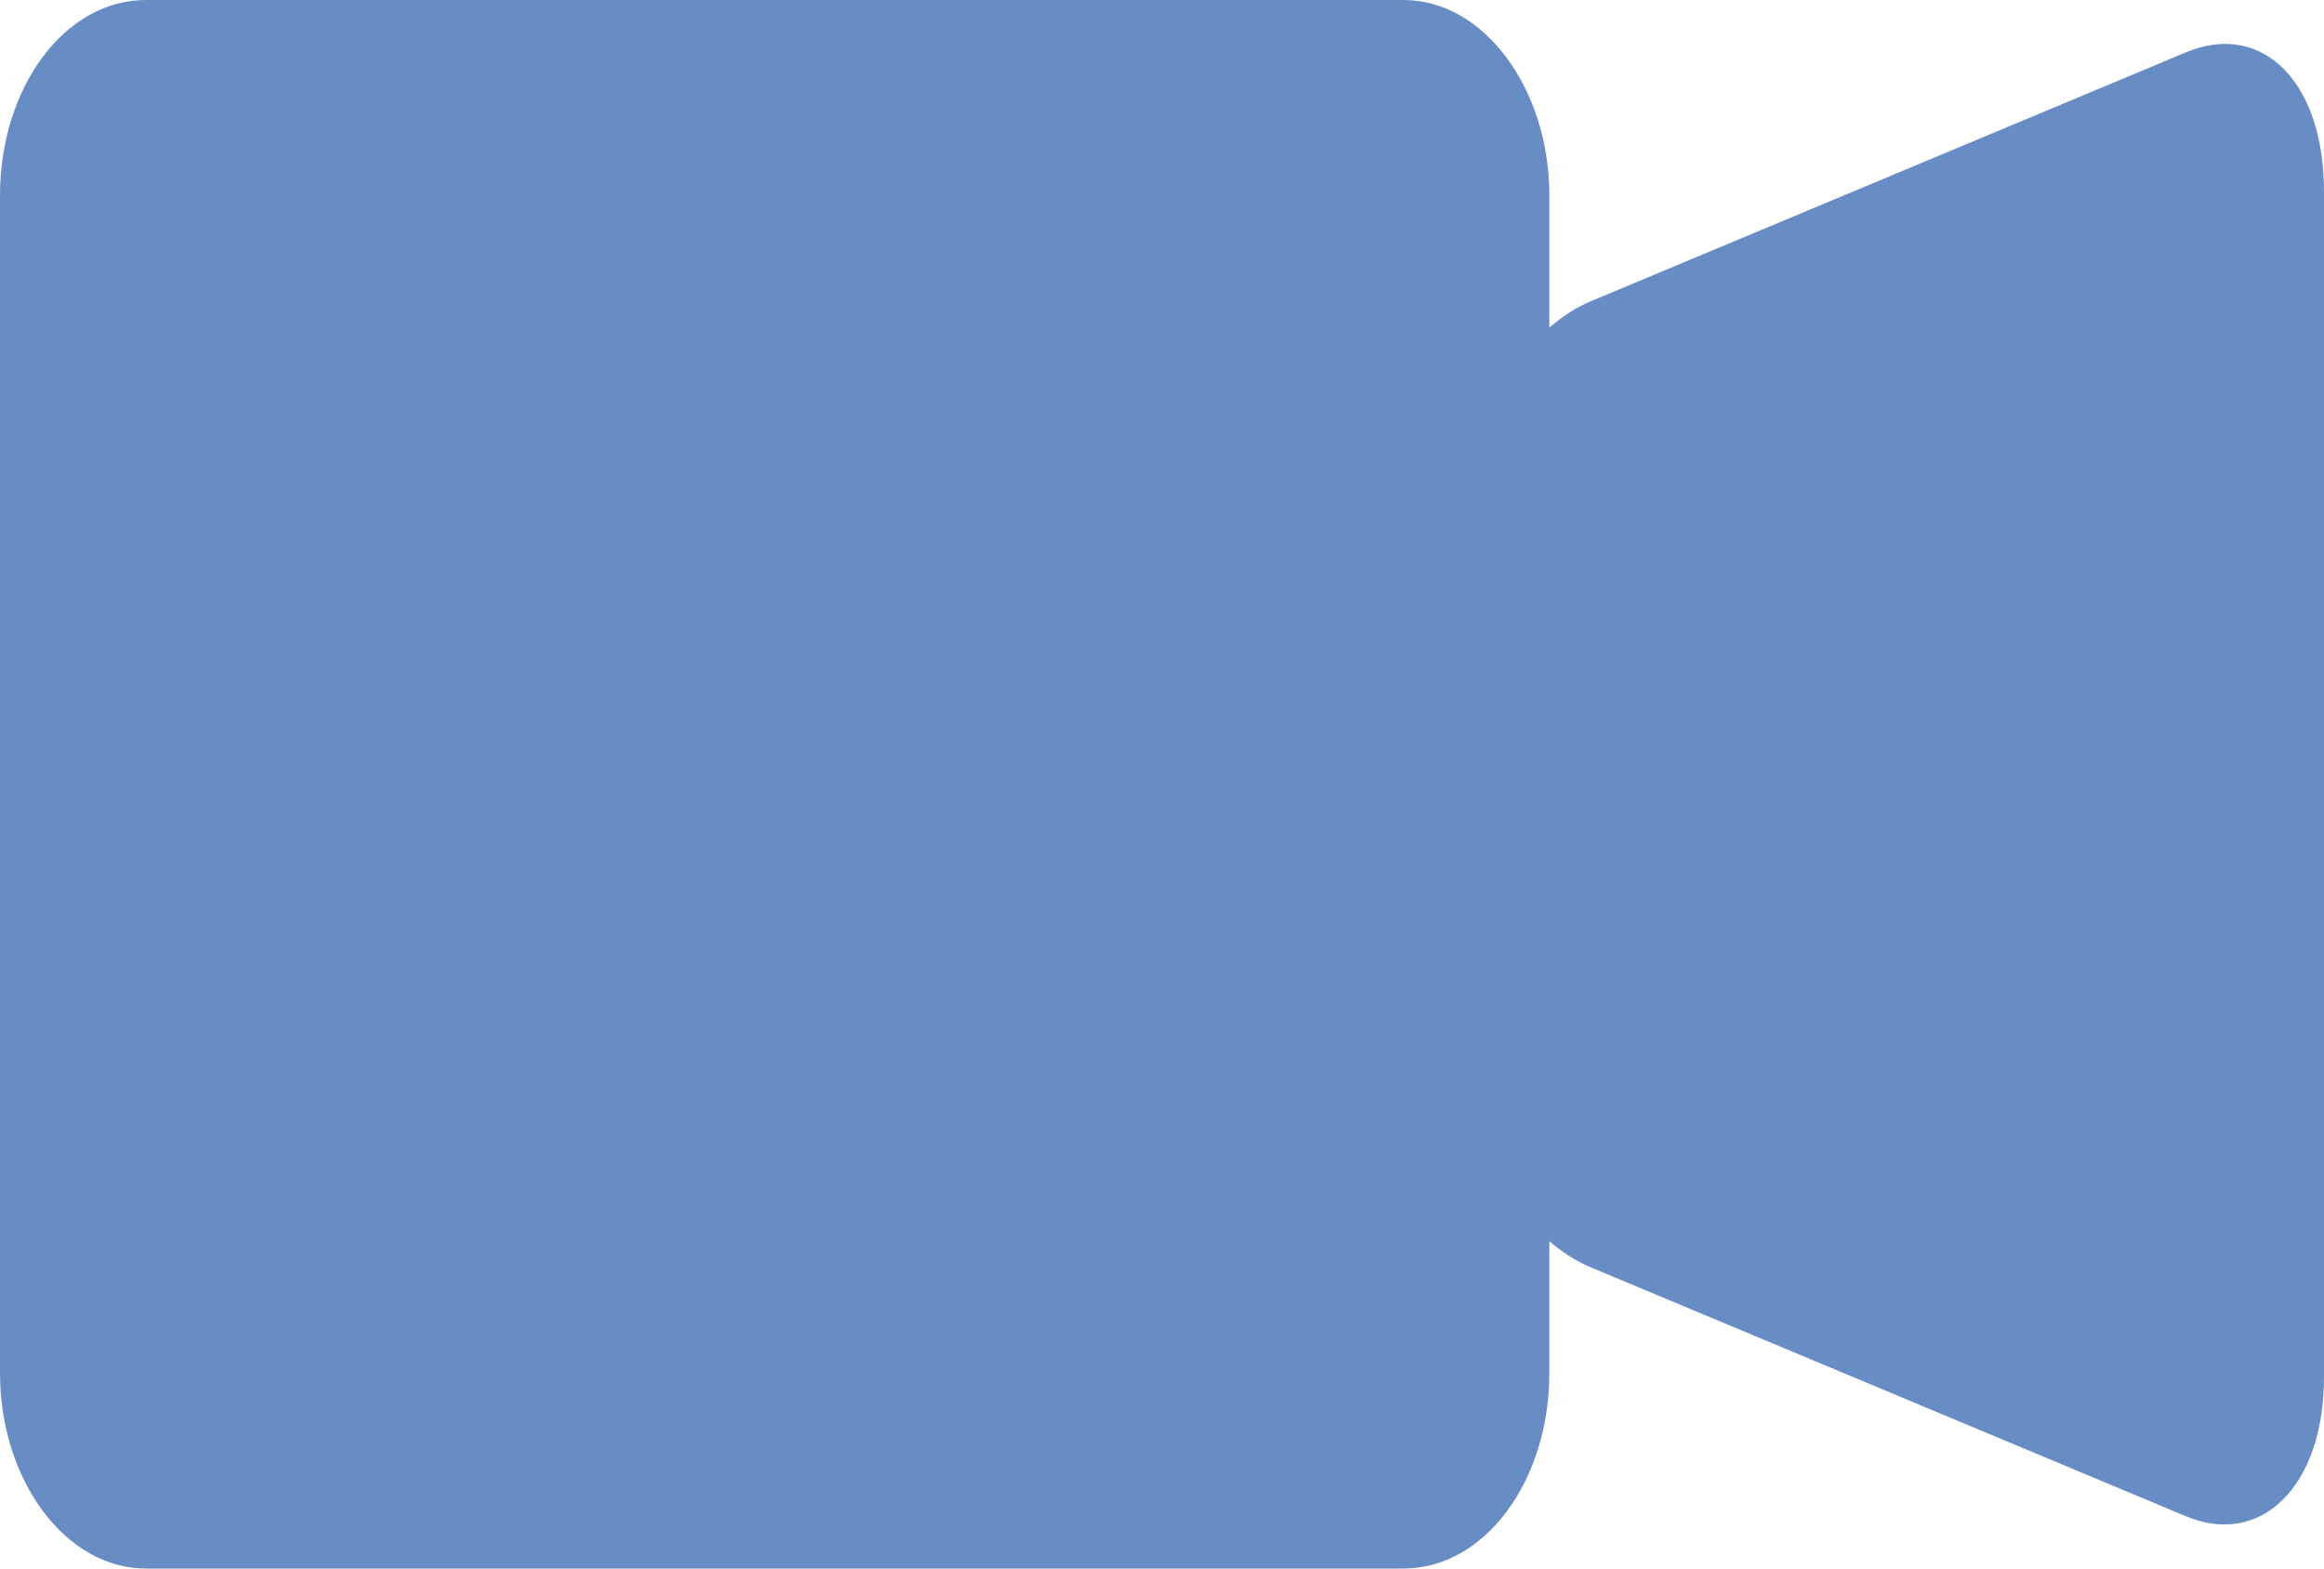 <svg xmlns="http://www.w3.org/2000/svg" width="40" height="27" viewBox="0 0 40 27">
  <path fill="#688DC4" fillRule="evenodd" d="M819.667,670.64 L819.667,668.365 C819.667,666.529 818.543,665 817.158,665 L795.509,665 C794.112,665 793,666.507 793,668.365 L793,688.635 C793,690.471 794.123,692 795.509,692 L817.158,692 C818.555,692 819.667,690.493 819.667,688.635 L819.667,686.364 C819.891,686.558 820.129,686.711 820.377,686.814 L830.623,691.1 C831.921,691.643 833,690.577 833,688.706 L833,668.295 C833,666.407 831.936,665.352 830.623,665.901 L820.377,670.187 C820.13,670.29 819.892,670.444 819.667,670.64 L819.667,670.64 Z" transform="translate(-793 -665)"/>
</svg>
